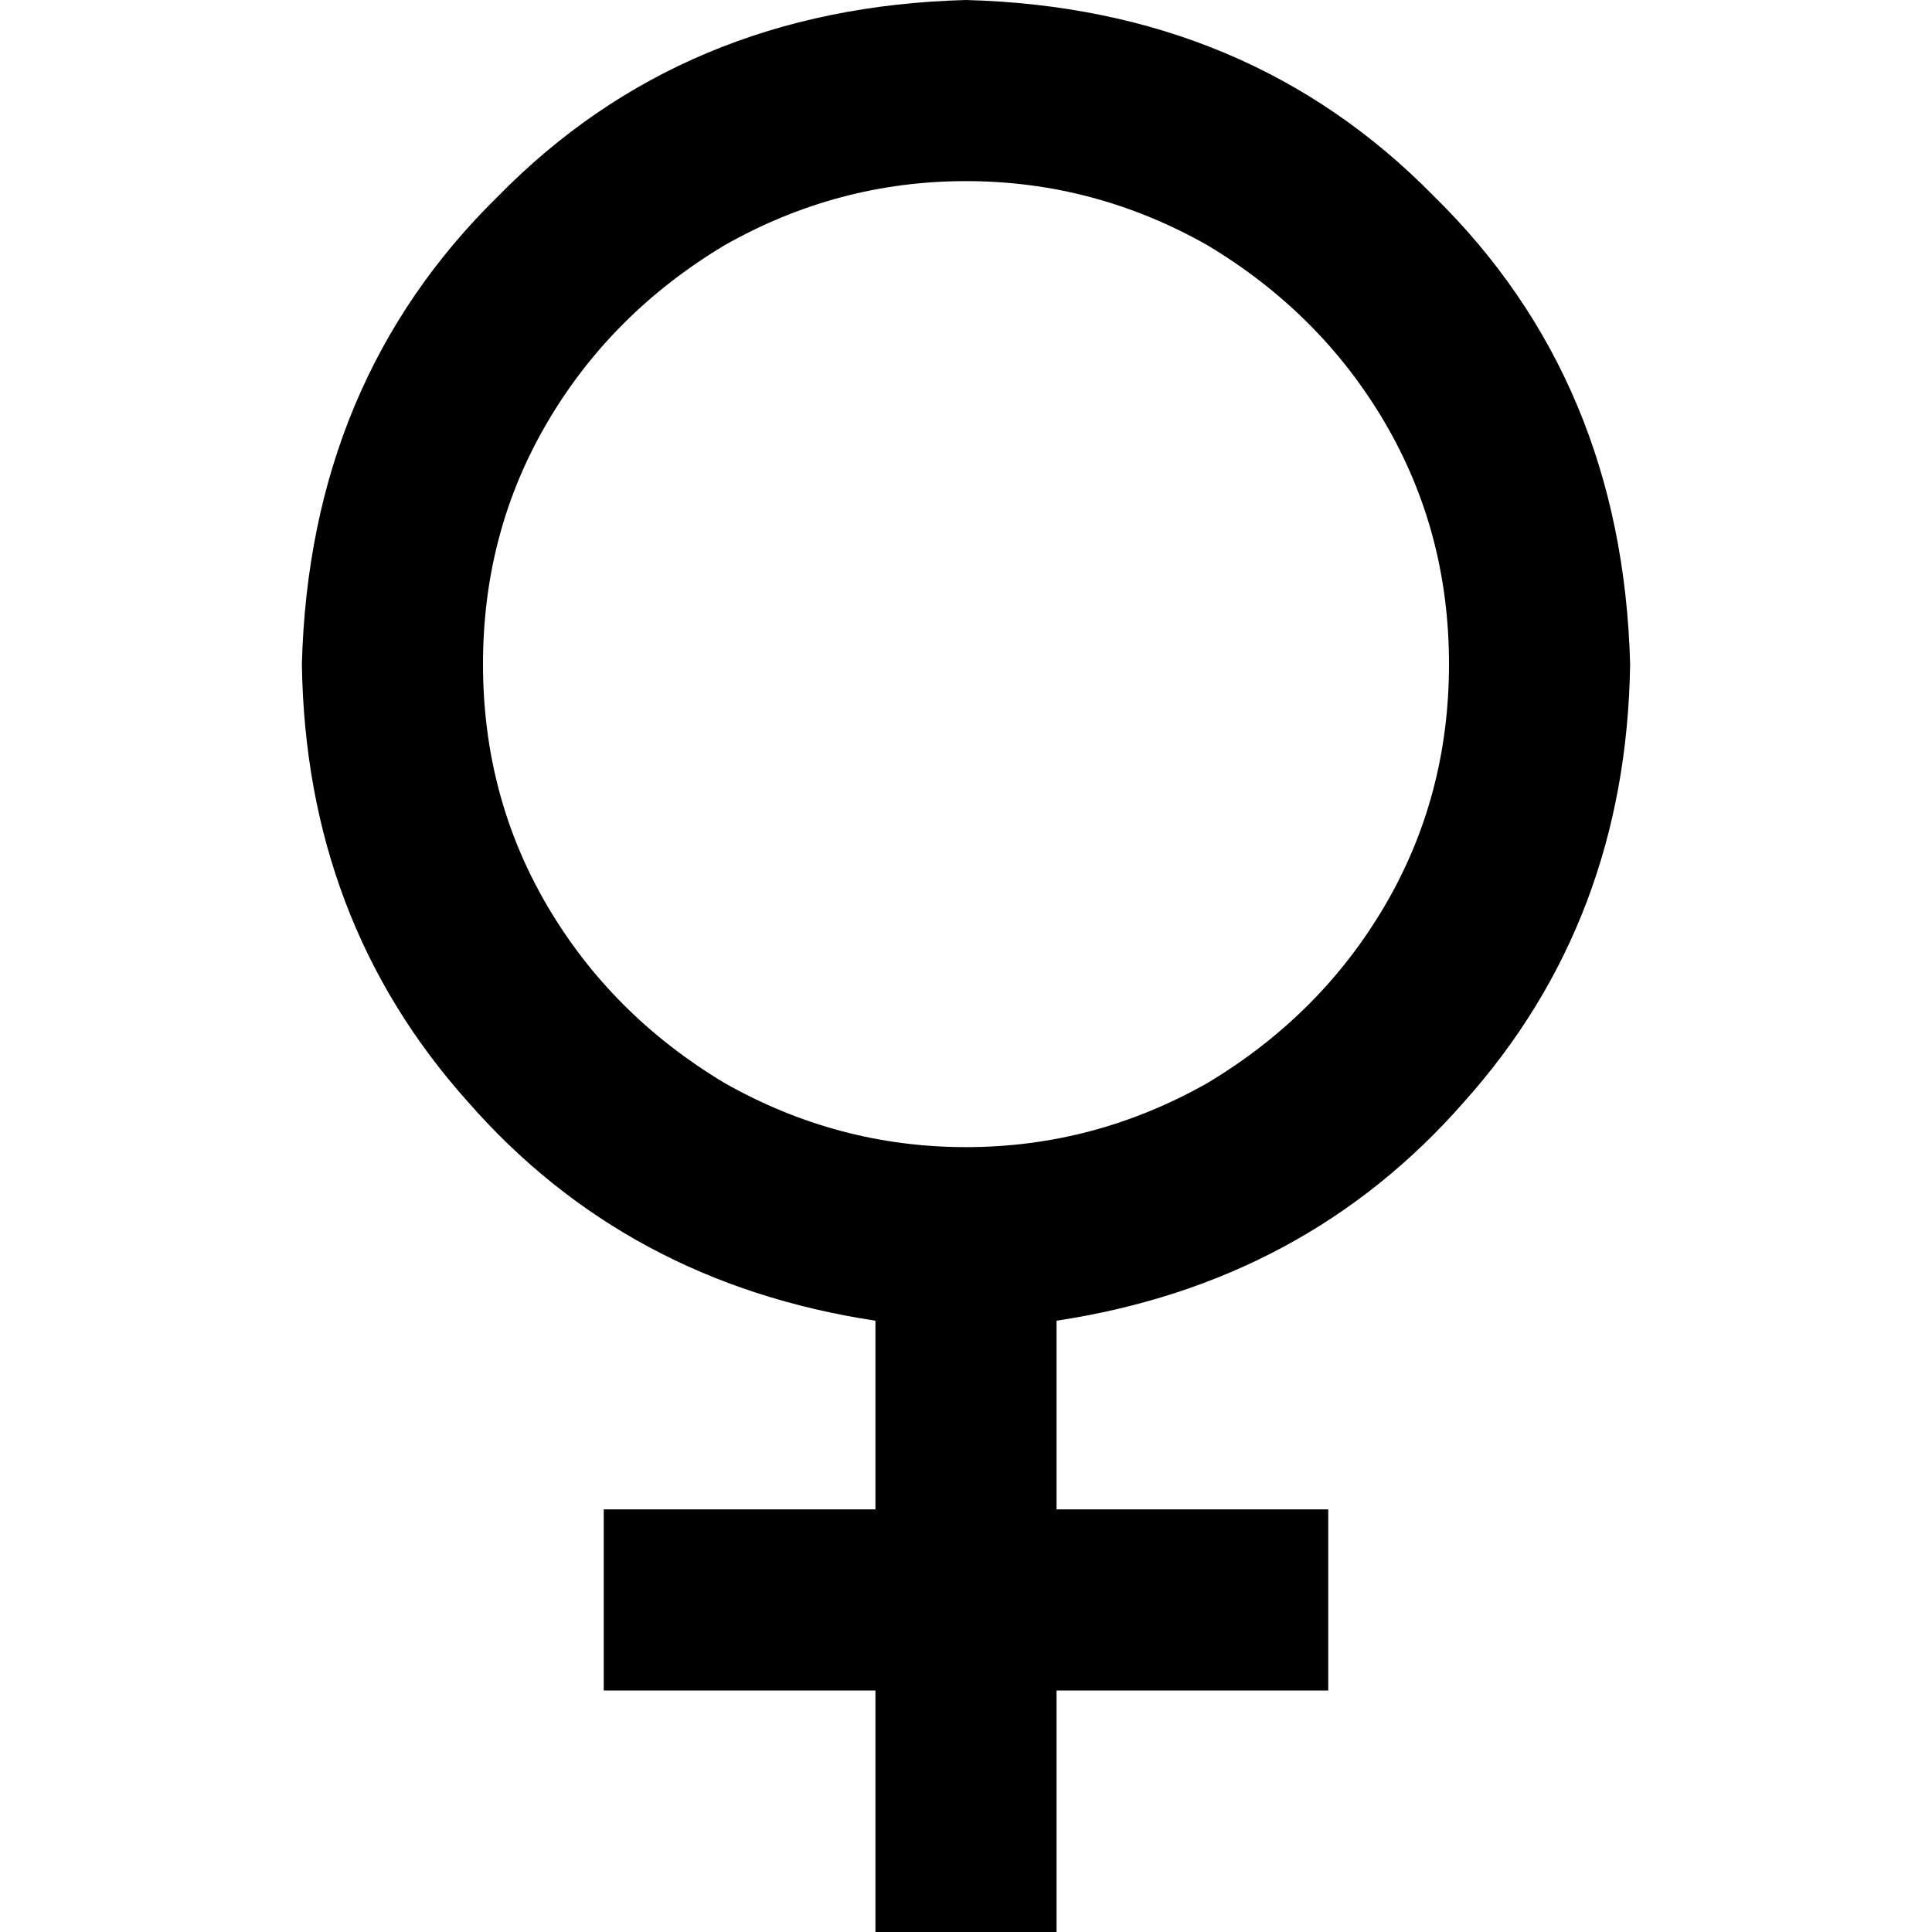 <svg xmlns="http://www.w3.org/2000/svg" viewBox="0 0 512 512">
  <path d="M 128 176 Q 128 141 145 112 L 145 112 L 145 112 Q 162 83 192 65 Q 222 48 256 48 Q 290 48 320 65 Q 350 83 367 112 Q 384 141 384 176 Q 384 211 367 240 Q 350 269 320 287 Q 290 304 256 304 Q 222 304 192 287 Q 162 269 145 240 Q 128 211 128 176 L 128 176 Z M 280 350 Q 346 340 388 292 L 388 292 L 388 292 Q 431 244 432 176 Q 430 101 380 52 Q 331 2 256 0 Q 181 2 132 52 Q 82 101 80 176 Q 81 244 124 292 Q 166 340 232 350 L 232 400 L 232 400 L 184 400 L 160 400 L 160 448 L 160 448 L 184 448 L 232 448 L 232 488 L 232 488 L 232 512 L 232 512 L 280 512 L 280 512 L 280 488 L 280 488 L 280 448 L 280 448 L 328 448 L 352 448 L 352 400 L 352 400 L 328 400 L 280 400 L 280 350 L 280 350 Z" />
</svg>